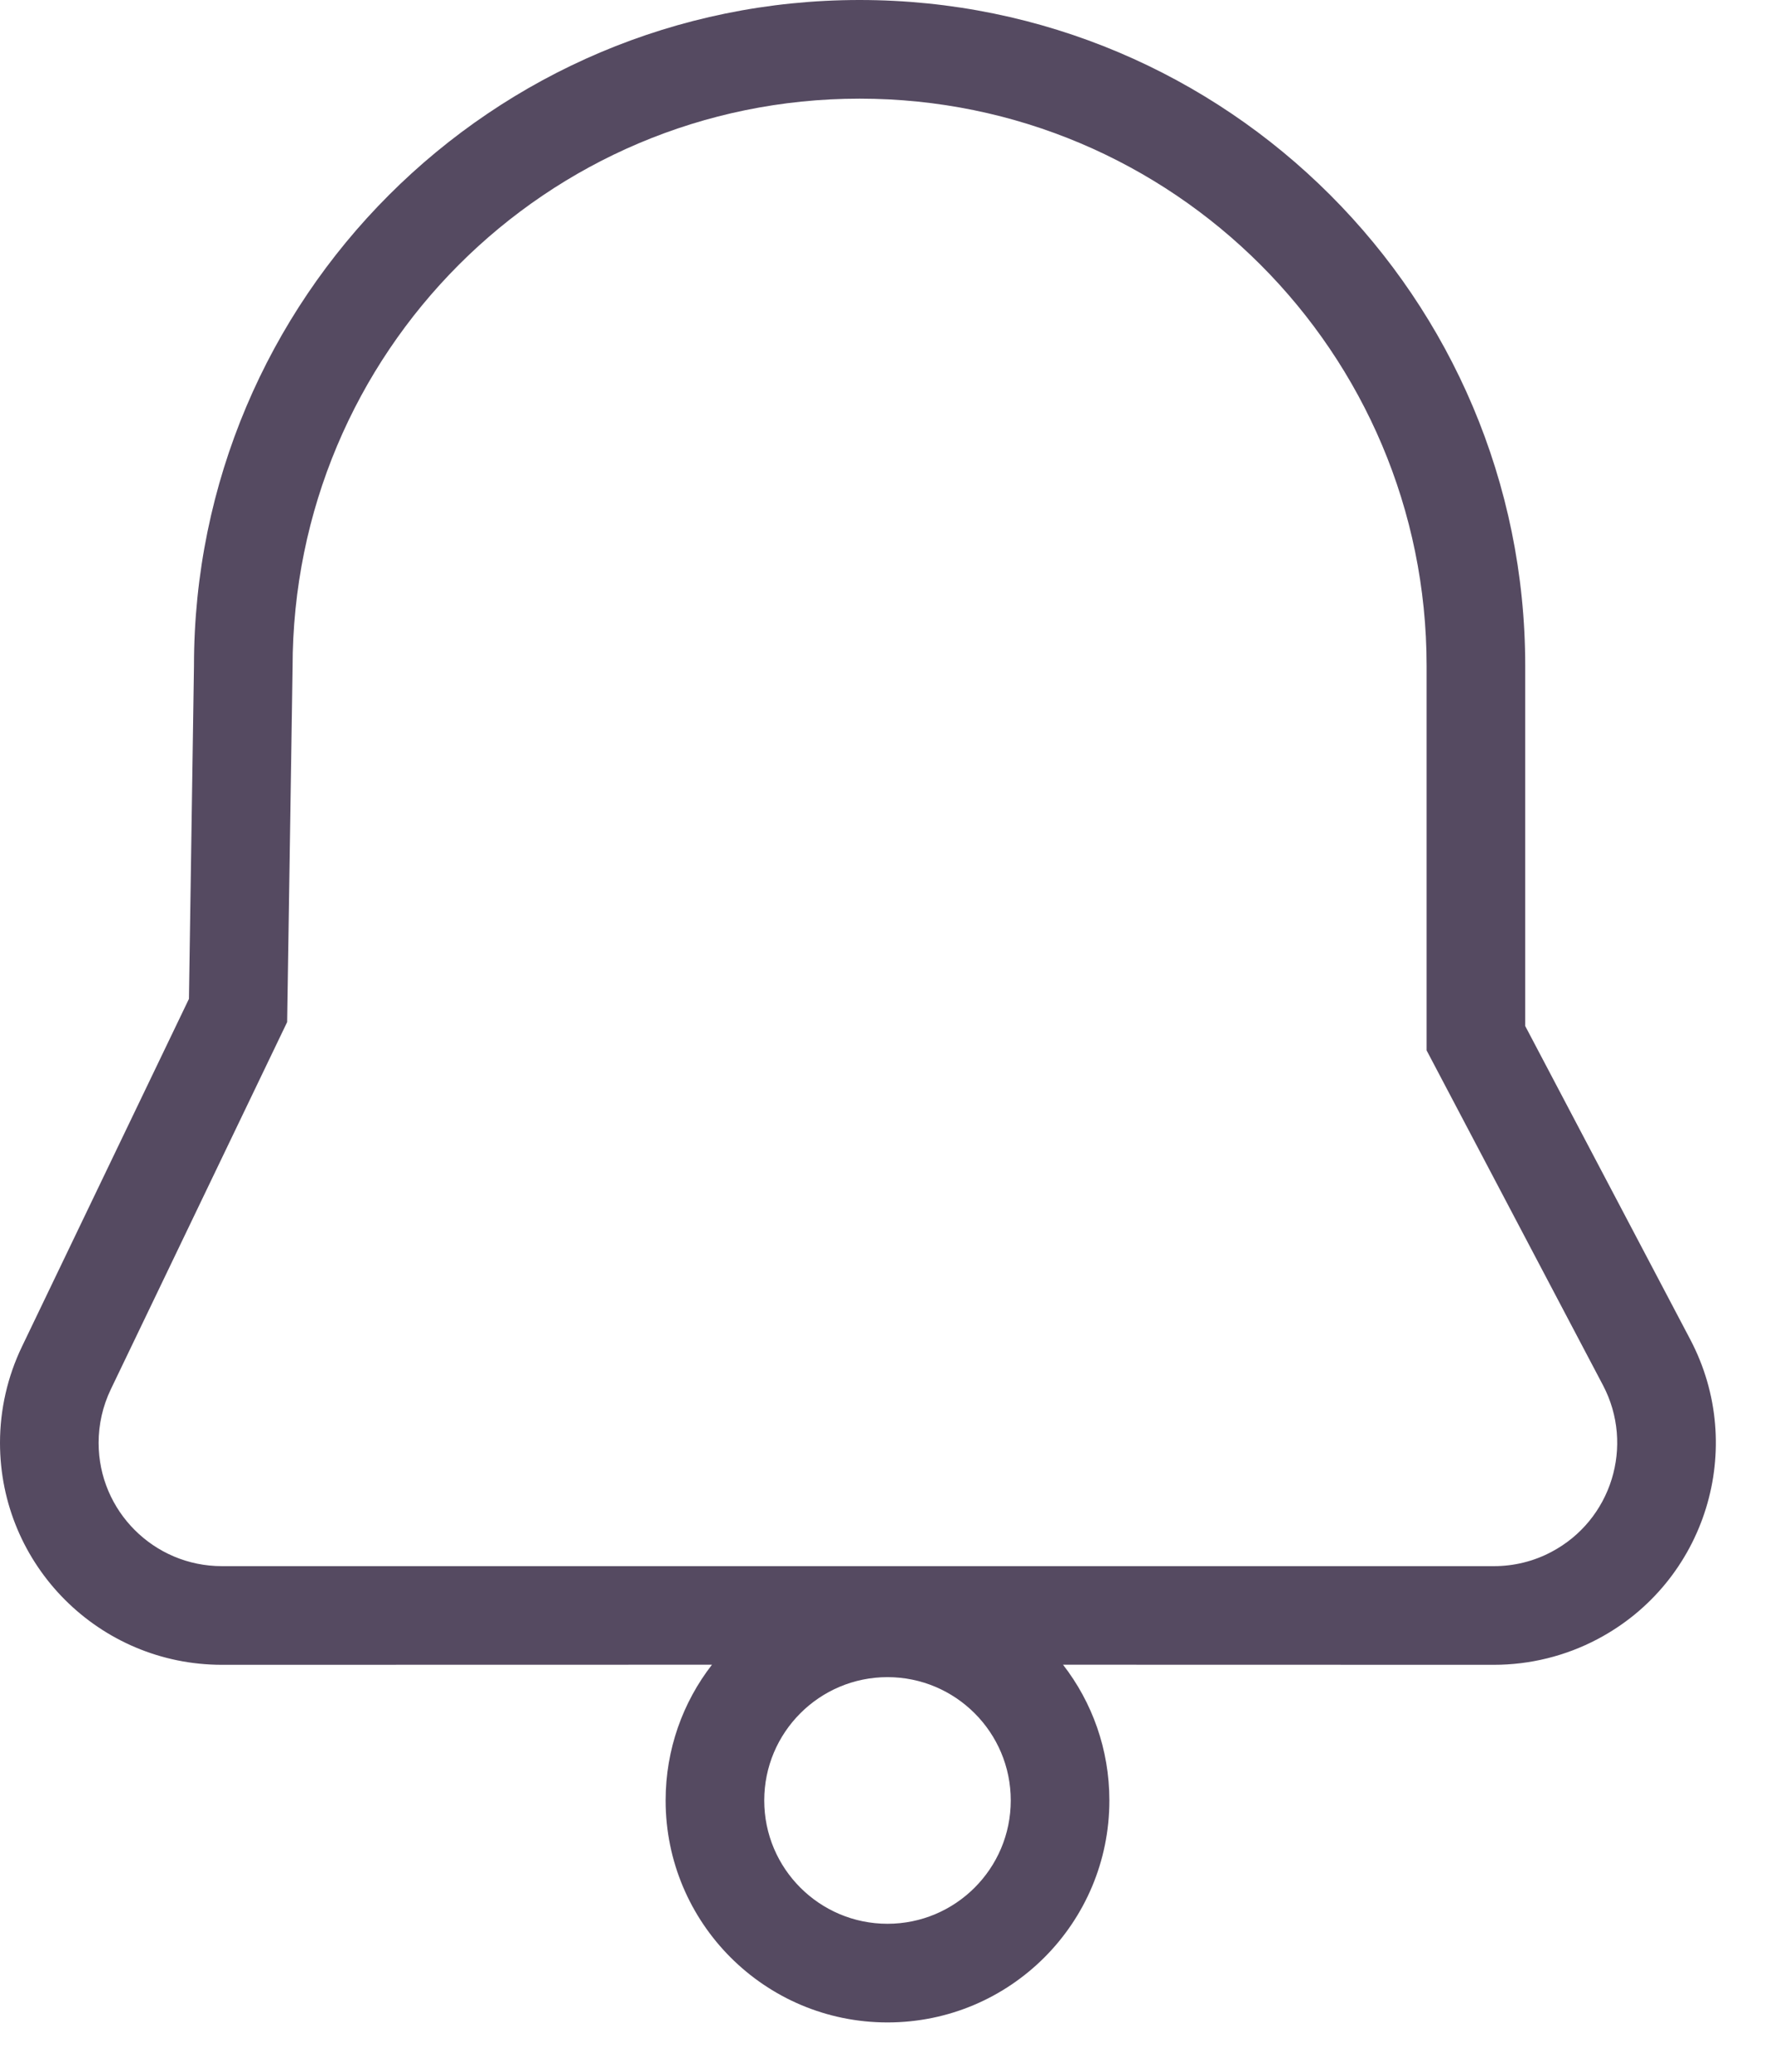 <?xml version="1.0" encoding="UTF-8"?>
<svg width="18px" height="21px" viewBox="0 0 18 21" version="1.1" xmlns="http://www.w3.org/2000/svg" xmlns:xlink="http://www.w3.org/1999/xlink">
    <!-- Generator: Sketch 57.1 (83088) - https://sketch.com -->
    <title>icon_notifications</title>
    <desc>Created with Sketch.</desc>
    <g id="Page-1" stroke="none" stroke-width="1" fill="none" fill-rule="evenodd">
        <g id="bj_uc01-copy-2" transform="translate(-343, -60)" fill="#554A61" fill-rule="nonzero">
            <g id="notifications" transform="translate(343, 54)">
                <path d="M8.717,6 C12.445,6 15.467,9.022 15.467,12.75 L15.467,16.4 L17.14,19.576 C17.72,20.676 17.298,22.037 16.198,22.616 C15.875,22.786 15.515,22.875 15.15,22.875 L10.78,22.874 C11.075,23.254 11.25,23.732 11.25,24.25 C11.25,25.493 10.243,26.5 9,26.5 C7.757,26.5 6.75,25.493 6.75,24.25 C6.75,23.732 6.925,23.254 7.22,22.874 L2.25,22.875 C1.007,22.875 2.94875235e-13,21.868 2.94875235e-13,20.625 C2.94875235e-13,20.288 0.076,19.955 0.222,19.651 L1.916,16.125 L1.967,12.75 C1.967,9.022 4.989,6 8.717,6 Z M9,23 C8.31,23 7.75,23.56 7.75,24.25 C7.75,24.94 8.31,25.5 9,25.5 C9.69,25.5 10.25,24.94 10.25,24.25 C10.25,23.56 9.69,23 9,23 Z M8.717,7 C5.541,7 2.967,9.574 2.967,12.765 L2.912,16.36 L1.123,20.084 C1.042,20.253 1,20.438 1,20.625 C1,21.315 1.56,21.875 2.25,21.875 L15.15,21.875 C15.353,21.875 15.553,21.826 15.732,21.731 C16.343,21.409 16.577,20.653 16.256,20.042 L14.467,16.647 L14.467,12.75 C14.467,9.574 11.893,7 8.717,7 Z" id="icon_notifications"></path>
            </g>
        </g>
    </g>
</svg>